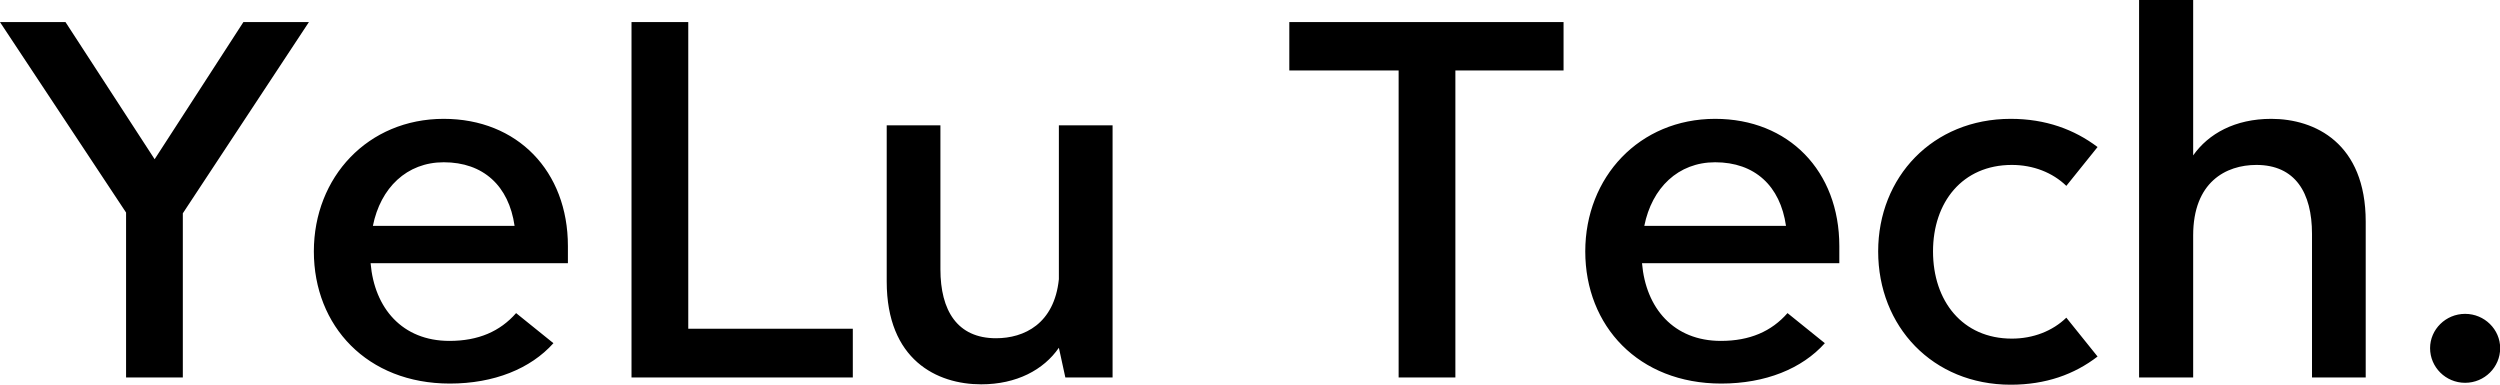 <svg data-v-423bf9ae="" xmlns="http://www.w3.org/2000/svg" viewBox="0 0 389.941 60" class="font"><!----><!----><!----><g data-v-423bf9ae="" id="0e1fc0f0-59d5-4c82-bfe5-7aa94b421e40" fill="black" transform="matrix(5.941,0,0,5.941,2.257,-19.248)"><path d="M7.73 3.82L6.01 3.82L3.68 7.42L1.34 3.82L-0.38 3.82L2.93 8.82L2.93 13.15L4.42 13.15L4.42 8.84ZM14.53 9.70C14.53 7.73 13.20 6.36 11.27 6.36C9.28 6.36 7.86 7.89 7.86 9.84C7.86 11.80 9.26 13.31 11.43 13.31C12.59 13.31 13.55 12.92 14.15 12.25L13.17 11.46C12.75 11.94 12.18 12.19 11.42 12.19C10.18 12.19 9.45 11.33 9.35 10.15L14.53 10.15ZM11.27 7.50C12.31 7.50 12.98 8.12 13.13 9.17L9.41 9.17C9.61 8.17 10.30 7.50 11.27 7.50ZM17.69 11.87L17.69 3.82L16.20 3.82L16.20 13.15L22.01 13.15L22.01 11.87ZM27.42 6.53L27.42 10.57C27.30 11.74 26.51 12.12 25.77 12.12C24.75 12.12 24.31 11.39 24.31 10.31L24.31 6.53L22.90 6.53L22.90 10.63C22.90 12.69 24.22 13.33 25.38 13.33C26.31 13.33 27.02 12.95 27.42 12.37L27.59 13.15L28.83 13.15L28.83 6.53ZM40.67 3.82L33.47 3.82L33.47 5.09L36.34 5.09L36.34 13.15L37.83 13.15L37.83 5.09L40.67 5.09ZM47.91 9.70C47.91 7.73 46.58 6.36 44.65 6.36C42.66 6.36 41.24 7.89 41.24 9.84C41.24 11.80 42.64 13.31 44.81 13.31C45.97 13.31 46.93 12.92 47.53 12.25L46.55 11.46C46.13 11.94 45.56 12.19 44.80 12.19C43.56 12.19 42.83 11.33 42.73 10.15L47.91 10.15ZM44.65 7.50C45.69 7.50 46.36 8.12 46.51 9.17L42.79 9.17C42.99 8.17 43.68 7.50 44.65 7.50ZM52.41 13.34C53.33 13.34 54.08 13.07 54.69 12.60L53.87 11.58C53.51 11.93 53.00 12.13 52.44 12.13C51.14 12.13 50.37 11.14 50.37 9.84C50.37 8.55 51.14 7.57 52.44 7.57C53.00 7.57 53.51 7.77 53.87 8.12L54.69 7.10C54.08 6.64 53.33 6.36 52.41 6.36C50.36 6.36 48.93 7.89 48.93 9.84C48.93 11.81 50.36 13.34 52.41 13.34ZM59.25 6.36C58.30 6.36 57.60 6.75 57.20 7.32L57.20 3.24L55.78 3.24L55.78 13.15L57.20 13.15L57.20 9.42C57.20 8.02 58.06 7.57 58.86 7.57C59.88 7.57 60.32 8.30 60.32 9.38L60.32 13.15L61.73 13.15L61.73 9.06C61.73 7 60.40 6.36 59.25 6.36ZM64.34 13.29C64.85 13.29 65.26 12.88 65.26 12.38C65.26 11.89 64.85 11.48 64.34 11.48C63.83 11.48 63.42 11.89 63.42 12.38C63.42 12.88 63.83 13.29 64.34 13.29Z"></path></g><!----><!----></svg>